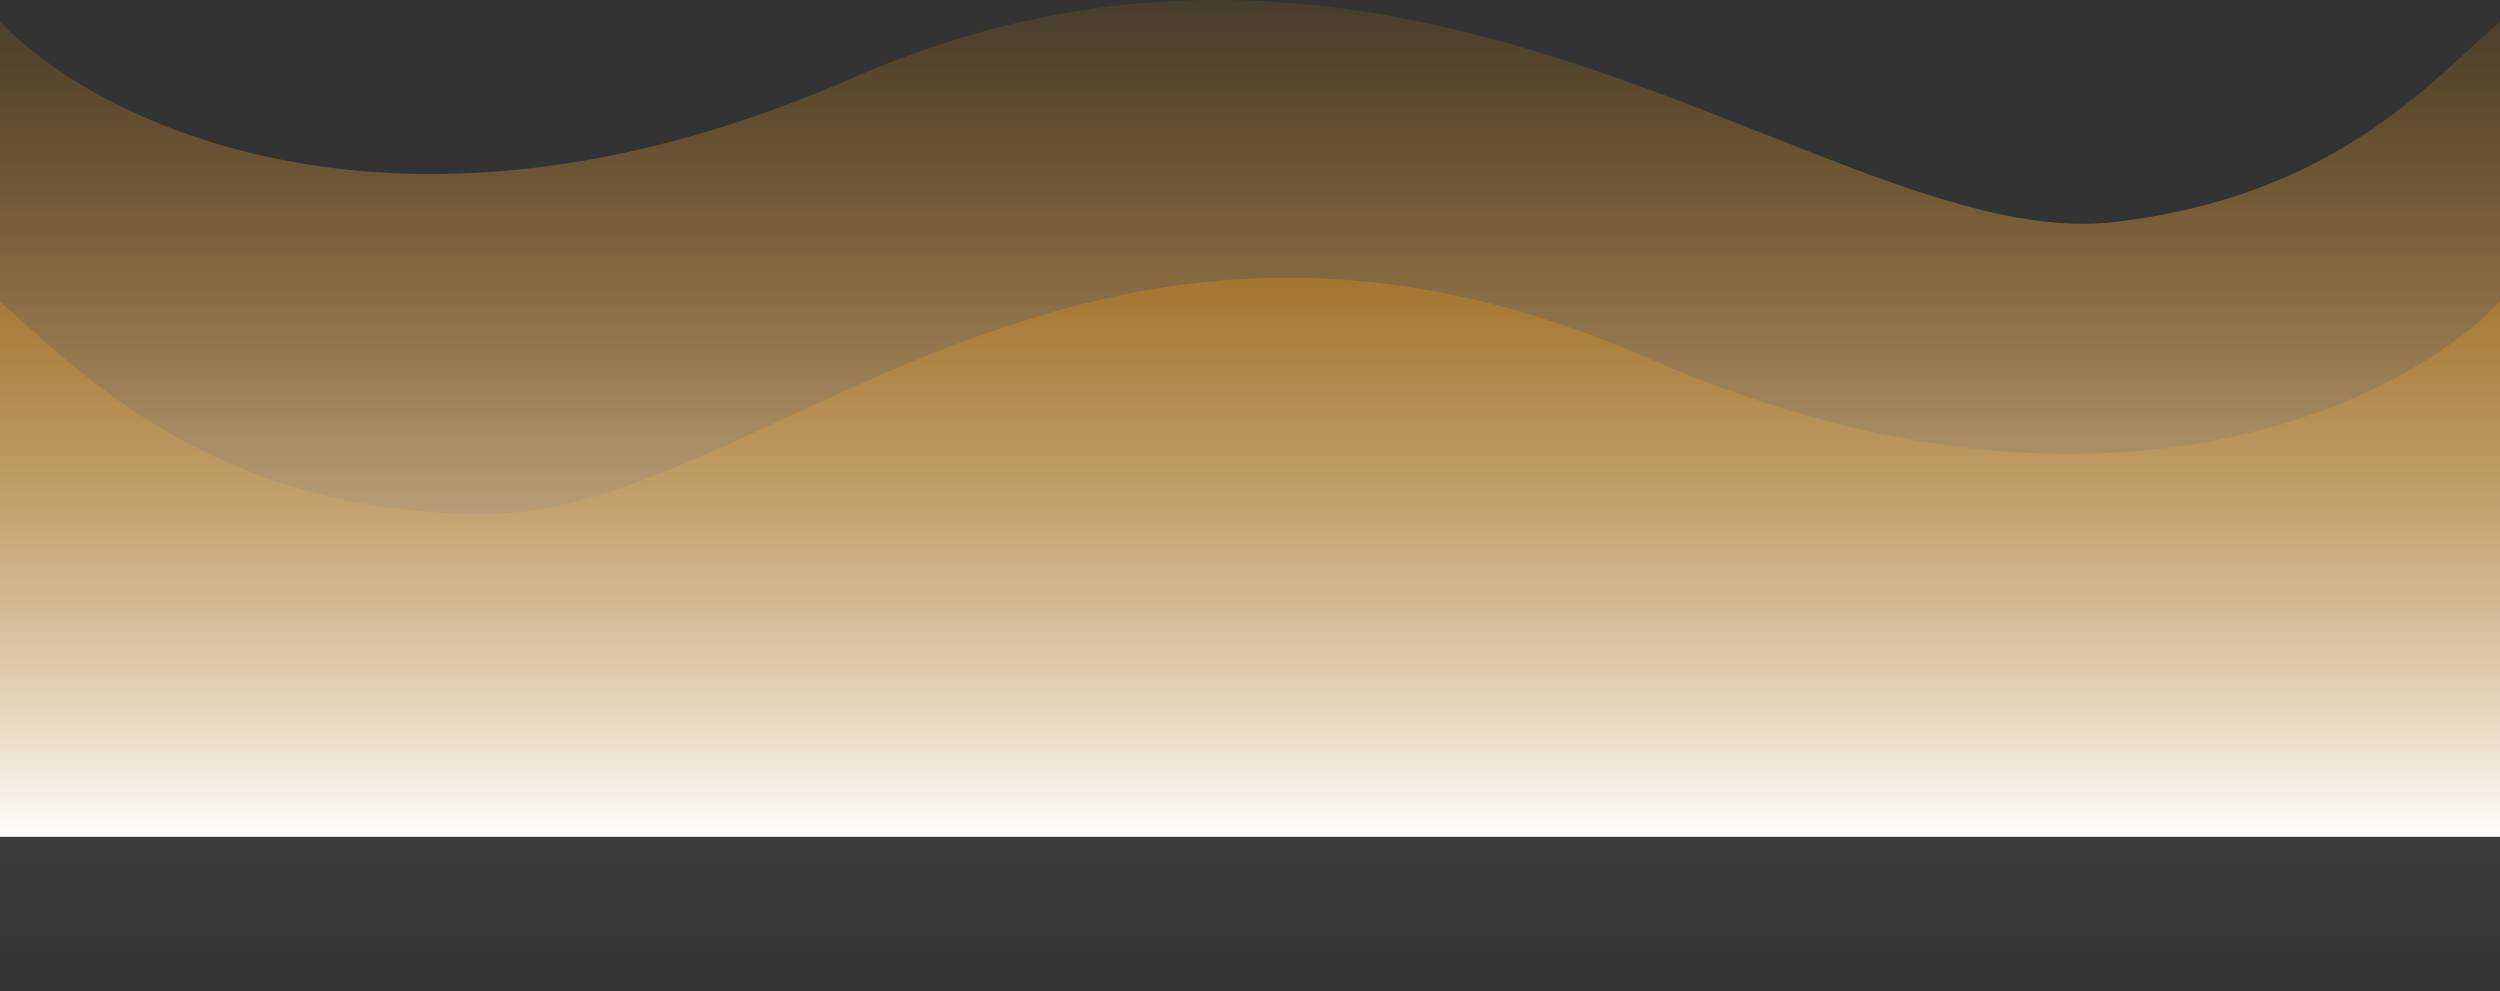 <svg id="Layer_1" data-name="Layer 1" xmlns="http://www.w3.org/2000/svg" xmlns:xlink="http://www.w3.org/1999/xlink"
    viewBox="0 0 1440 571">
    <rect x="0" y="0" width="1440" height="571" fill="#333333" stroke="none"/>
    <defs>
        <style>
            .cls-1 {
                fill: url(#linear-gradient);
            }

            .cls-2 {
                fill: url(#linear-gradient-2);
            }
        </style>
        <linearGradient id="linear-gradient" x1="567.59" y1="1574.15" x2="567.59" y2="1092.15"
            gradientTransform="matrix(1, 0, 0, -1, 287, 848)" gradientUnits="userSpaceOnUse">
            <stop offset="0" stop-color="#f90" stop-opacity="0.1" />
            <stop offset="1" stop-color="#fff" />
        </linearGradient>
        <linearGradient id="linear-gradient-2" x1="567.59" y1="1414.15" x2="567.59" y2="1003.15"
            gradientTransform="matrix(1, 0, 0, -1, 287, 848)" gradientUnits="userSpaceOnUse">
            <stop offset="0" stop-color="#f90" stop-opacity="0.26" />
            <stop offset="1" stop-color="#fff" stop-opacity="0" />
        </linearGradient>
    </defs>
    <path class="cls-1"
        d="M625.72-681.26c-260.47,114-435.95,25.84-491.13-32.5v469.61h1440V-713.76c-40.06,34.67-95.14,100.74-222.38,115.54C1193.15-579.71,951.32-823.79,625.72-681.26Z"
        transform="translate(-134.59 726.15)" />
    <path class="cls-2"
        d="M1083.45-520c260.48,113.91,436,25.81,491.14-32.47v395.29l-1440,2V-552.44C174.64-517.8,254.75-430,413.81-430,573.94-430,757.86-662.35,1083.45-520Z"
        transform="translate(-134.59 726.15)" />
</svg>